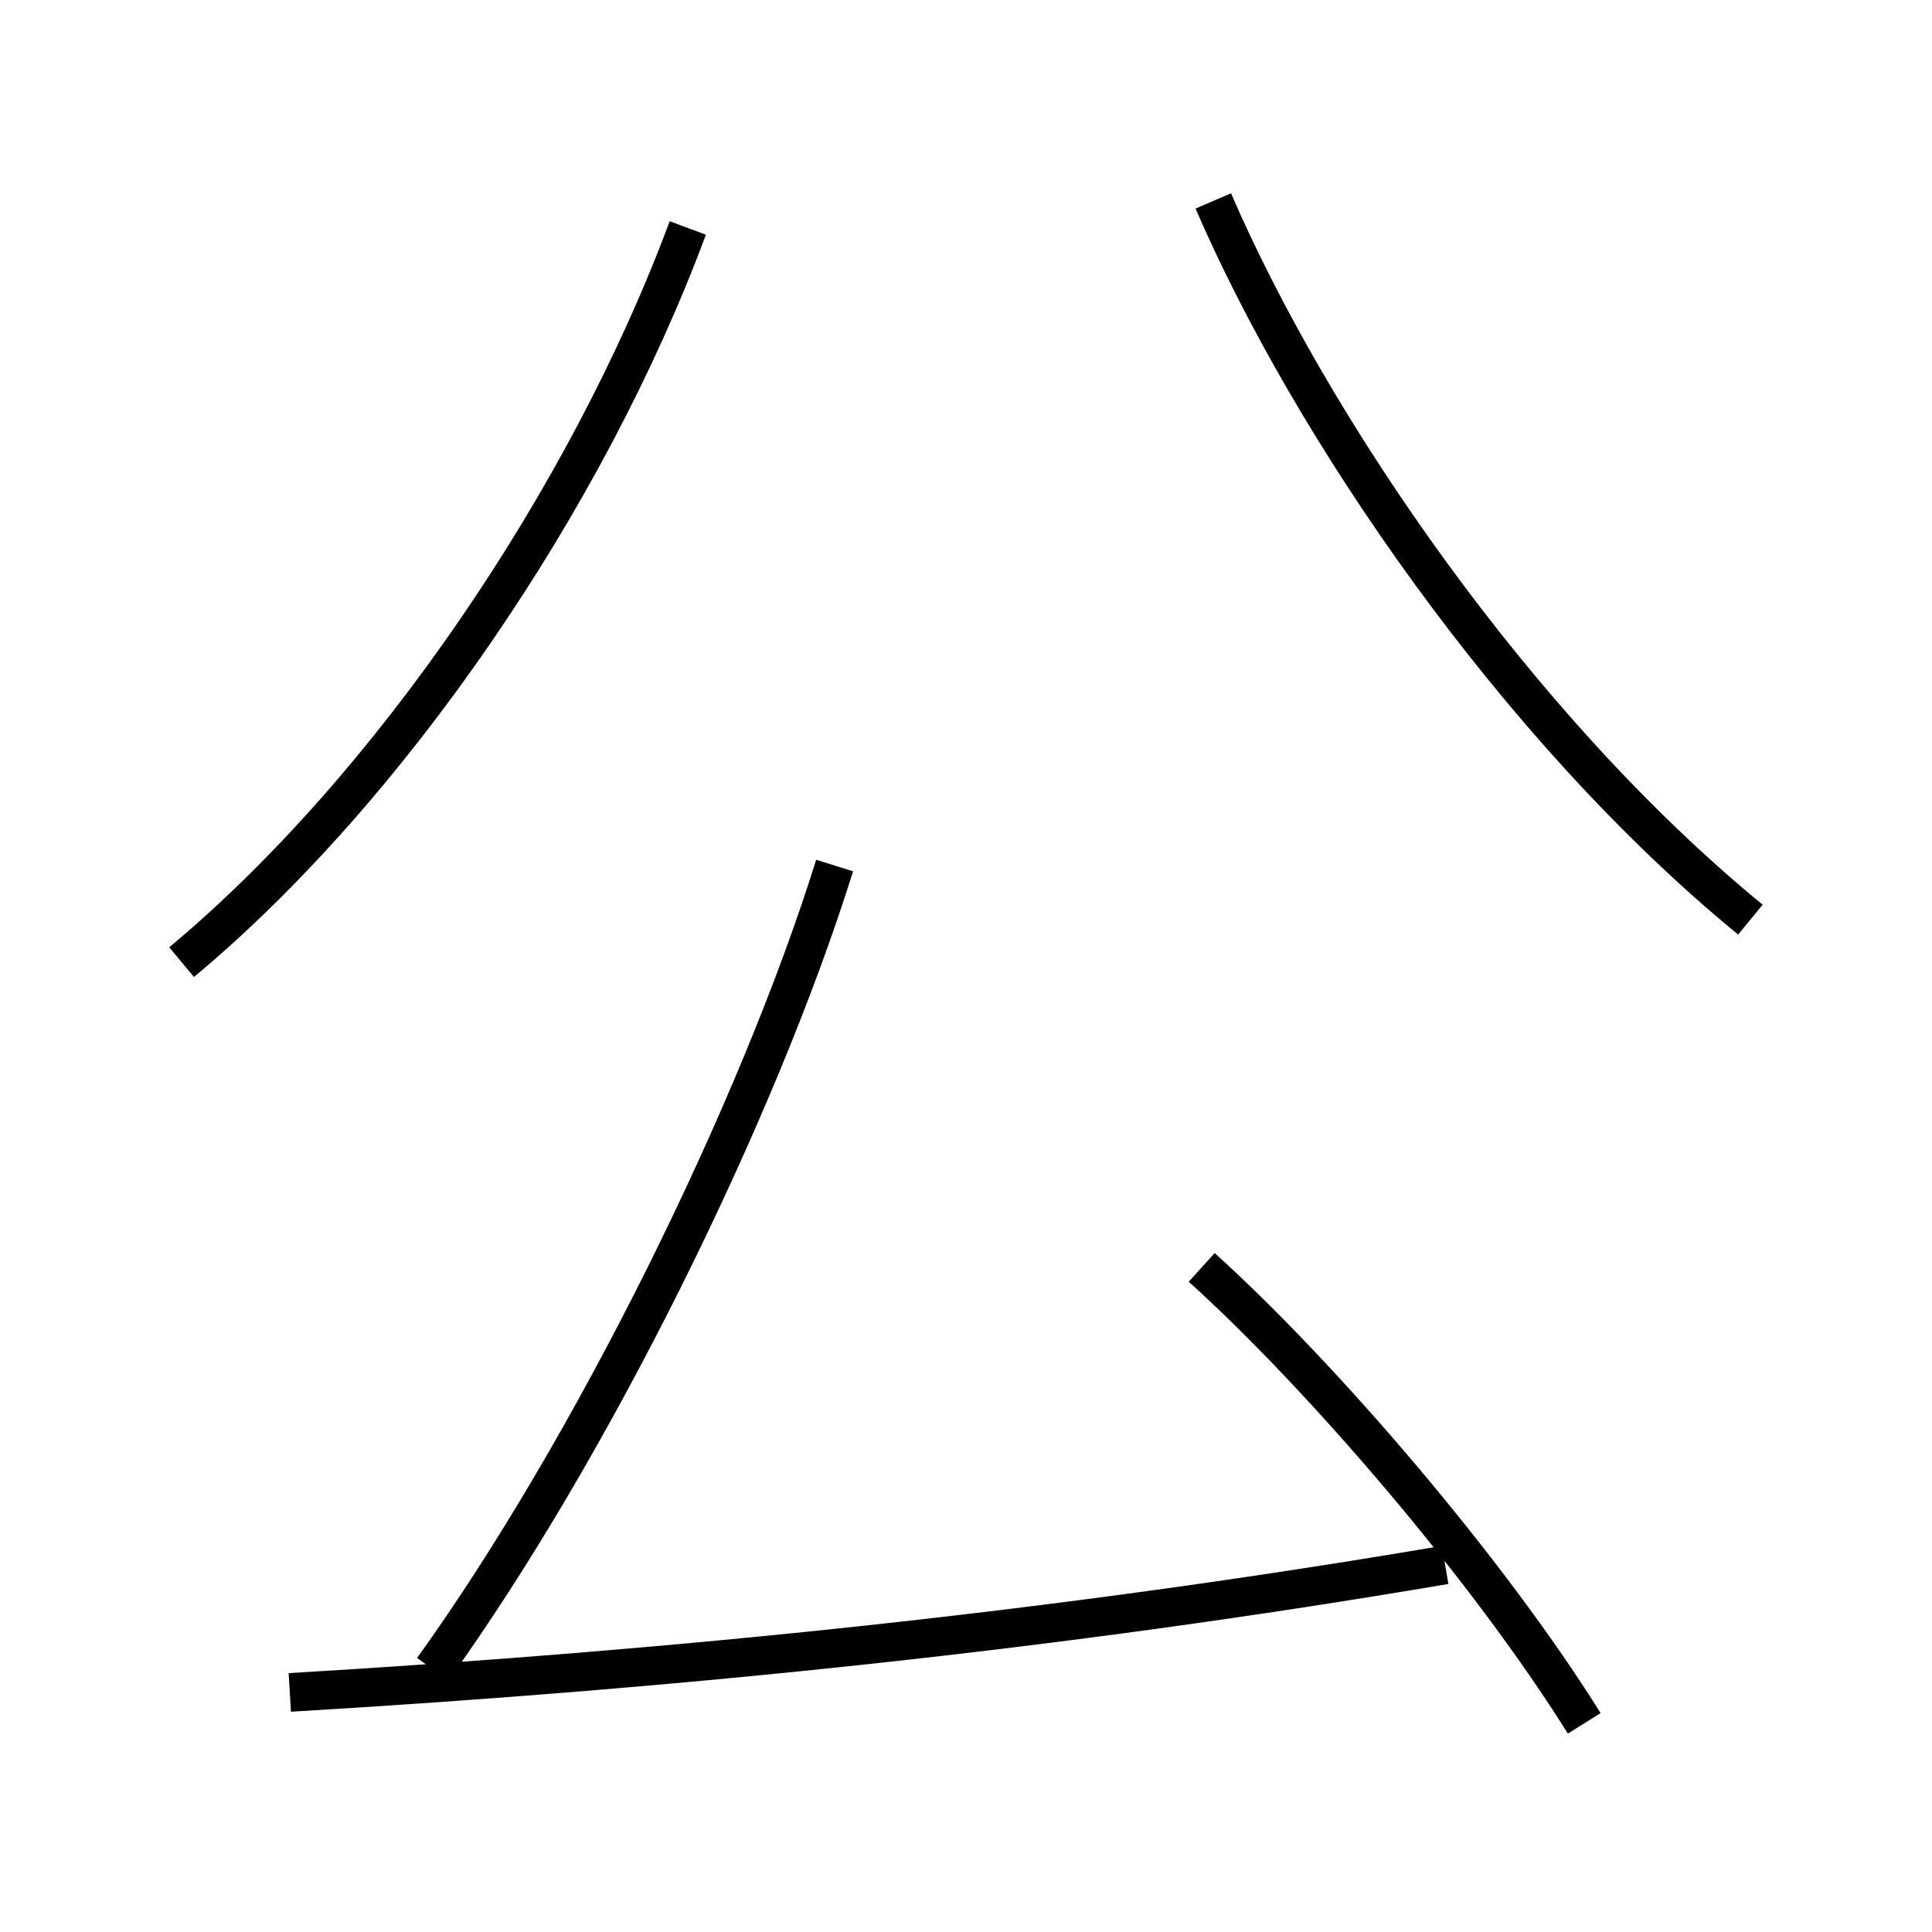 <?xml version='1.0' encoding='utf8'?>
<svg viewBox="0.0 -6.0 50.0 50.0" version="1.1" xmlns="http://www.w3.org/2000/svg">
<rect x="0.0" y="-6.0" width="50.0" height="50.0" fill="#808080" stroke="none"/>
<rect x="-1000" y="-1000" width="2000" height="2000" stroke="white" fill="white"/>
<g style="fill:white;stroke:#000000;  stroke-width:1">
<path d="M 45.3 -20.2 C 39.2 -25.2 33.9 -33.0 31.4 -38.8 M 4.7 -19.1 C 10.1 -23.6 15.2 -31.1 17.8 -38.1 M 7.5 -0.2 C 17.6 -0.8 27.4 -1.8 37.4 -3.5 M 11.2 -0.8 C 15.3 -6.5 19.6 -15.2 21.6 -21.6 M 41.0 0.6 C 38.5 -3.4 34.2 -8.4 31.1 -11.2" transform="translate(0.0 38.0)" />
</g>
</svg>